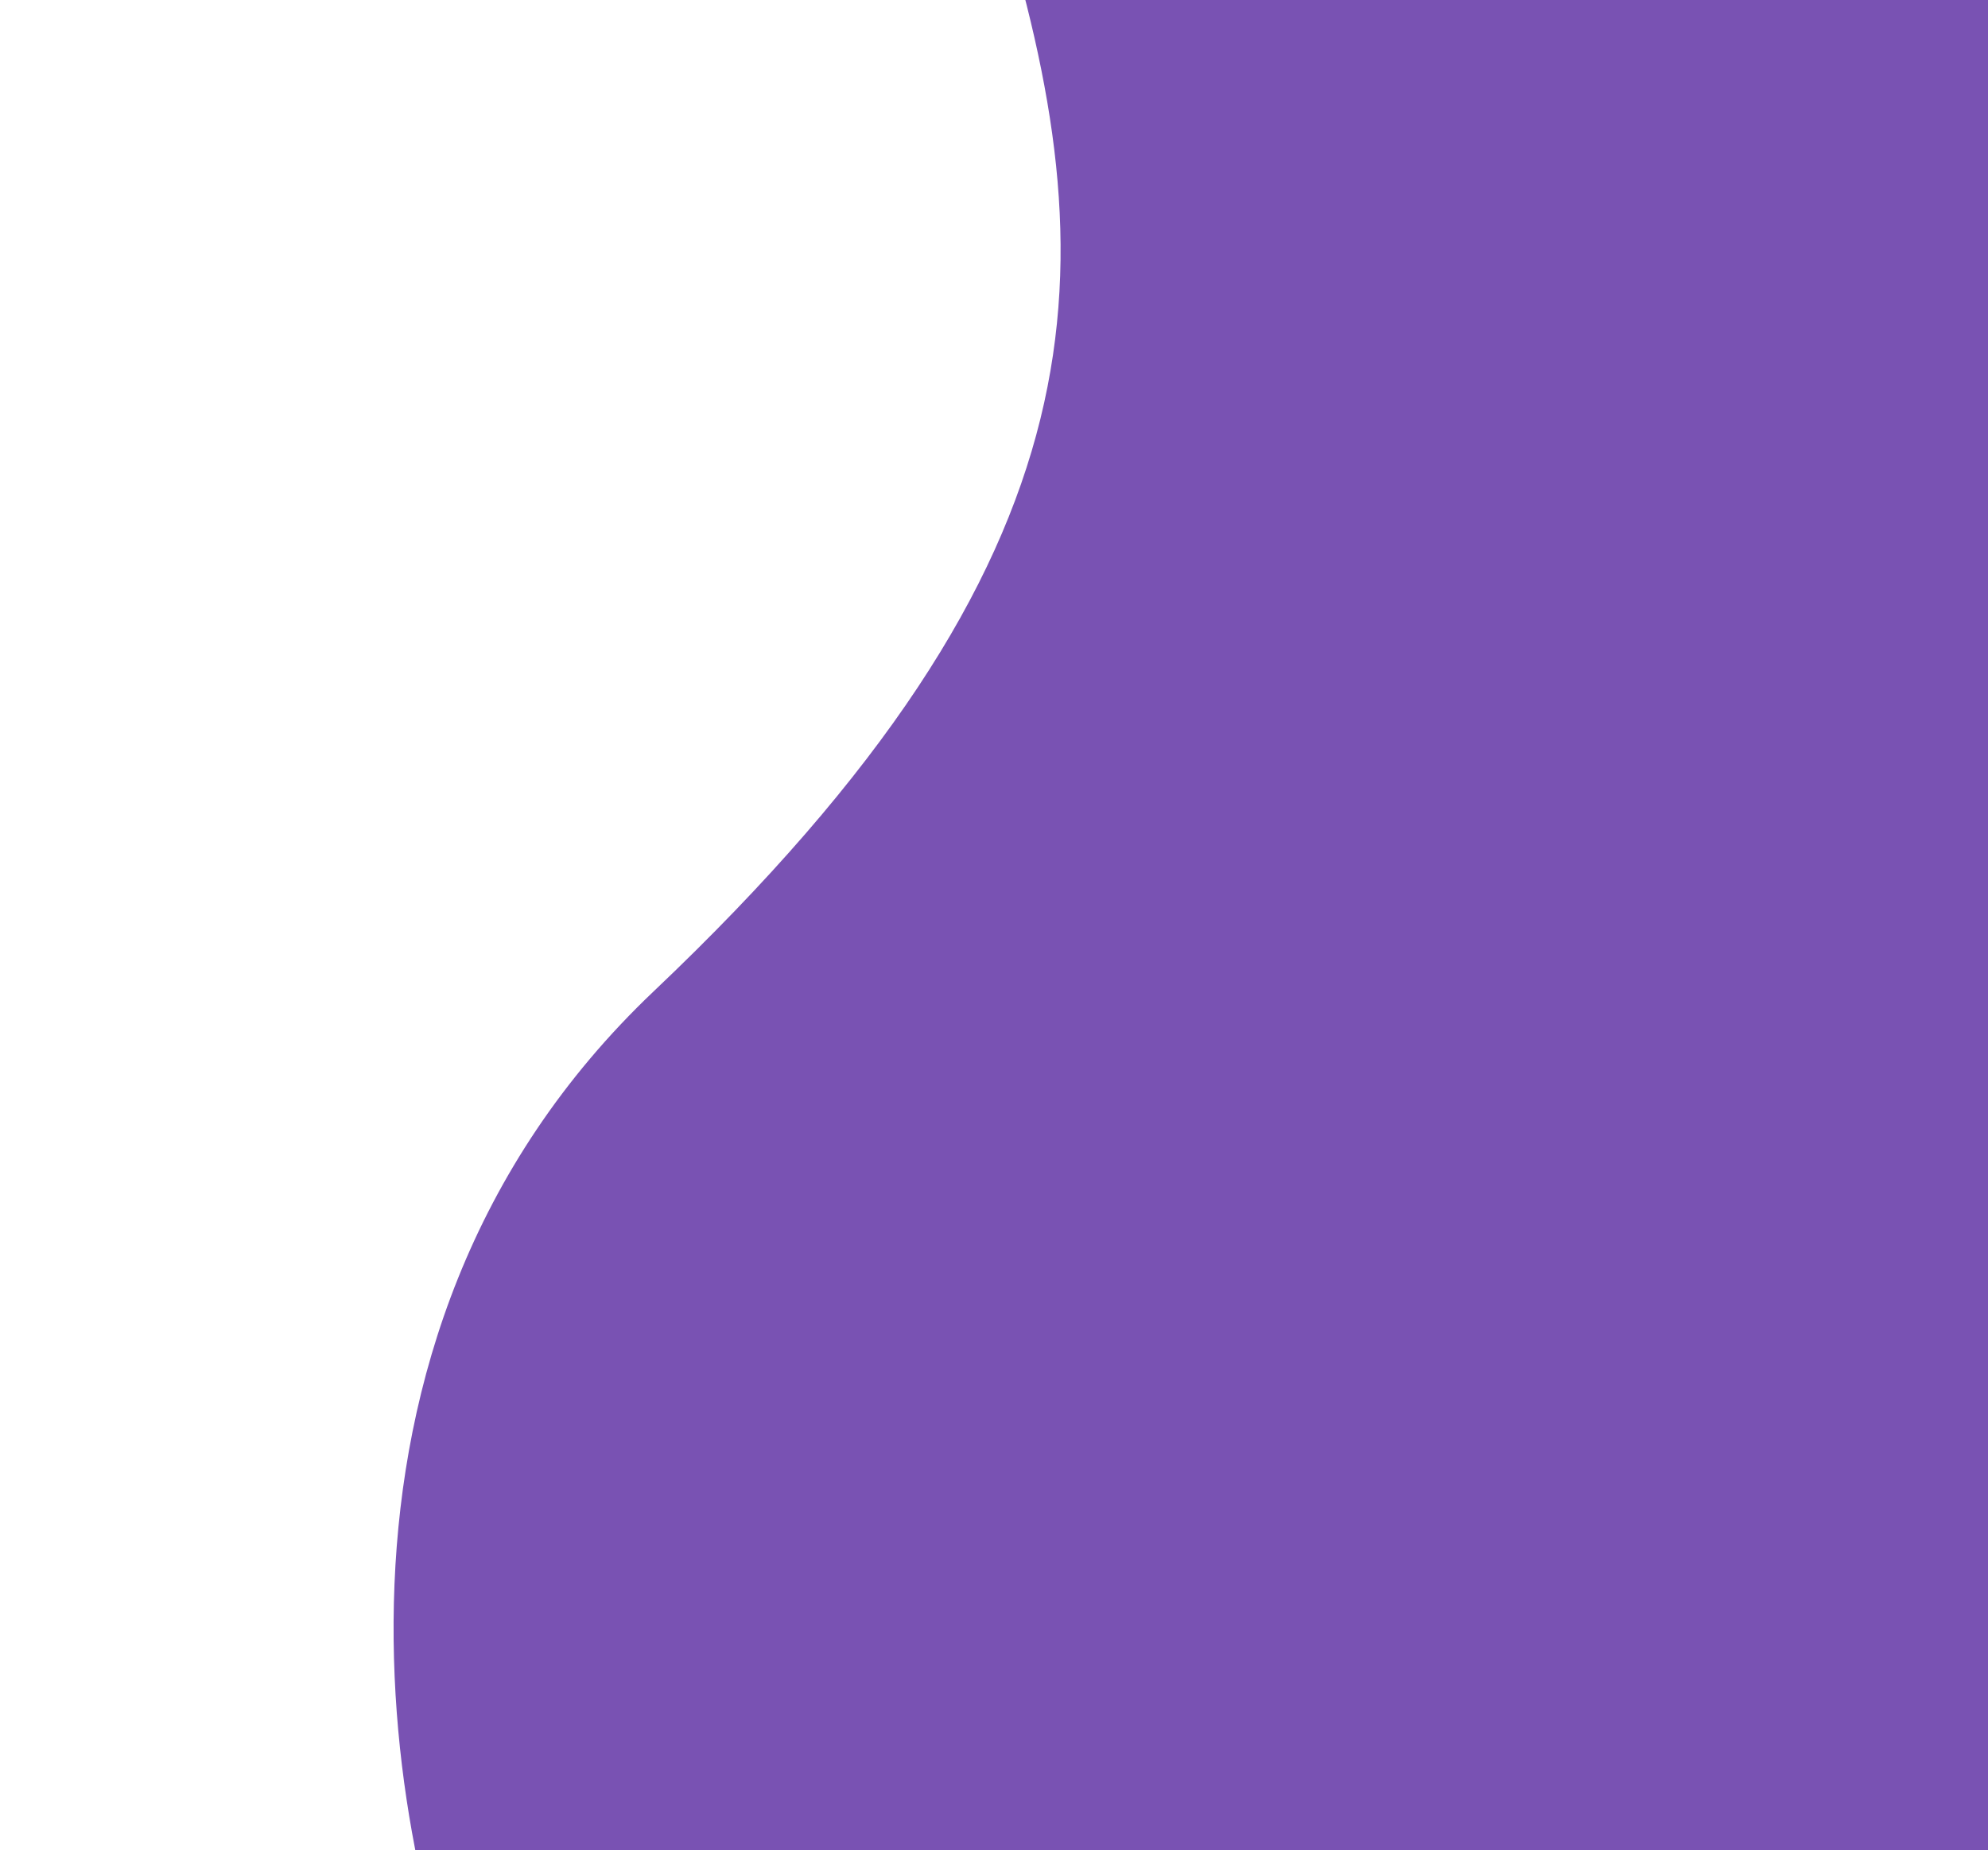 <svg width="825" height="768" viewBox="0 0 825 768" fill="none" xmlns="http://www.w3.org/2000/svg">
<path d="M271.333 411.426C118.263 556.692 160.791 772.252 201.189 861.874L1164.49 736.729L918.115 -229.79C735.095 -215.805 378.15 -158.069 414.533 -38.998C460.012 109.839 462.671 229.843 271.333 411.426Z" fill="#7952B3"/>
</svg>
